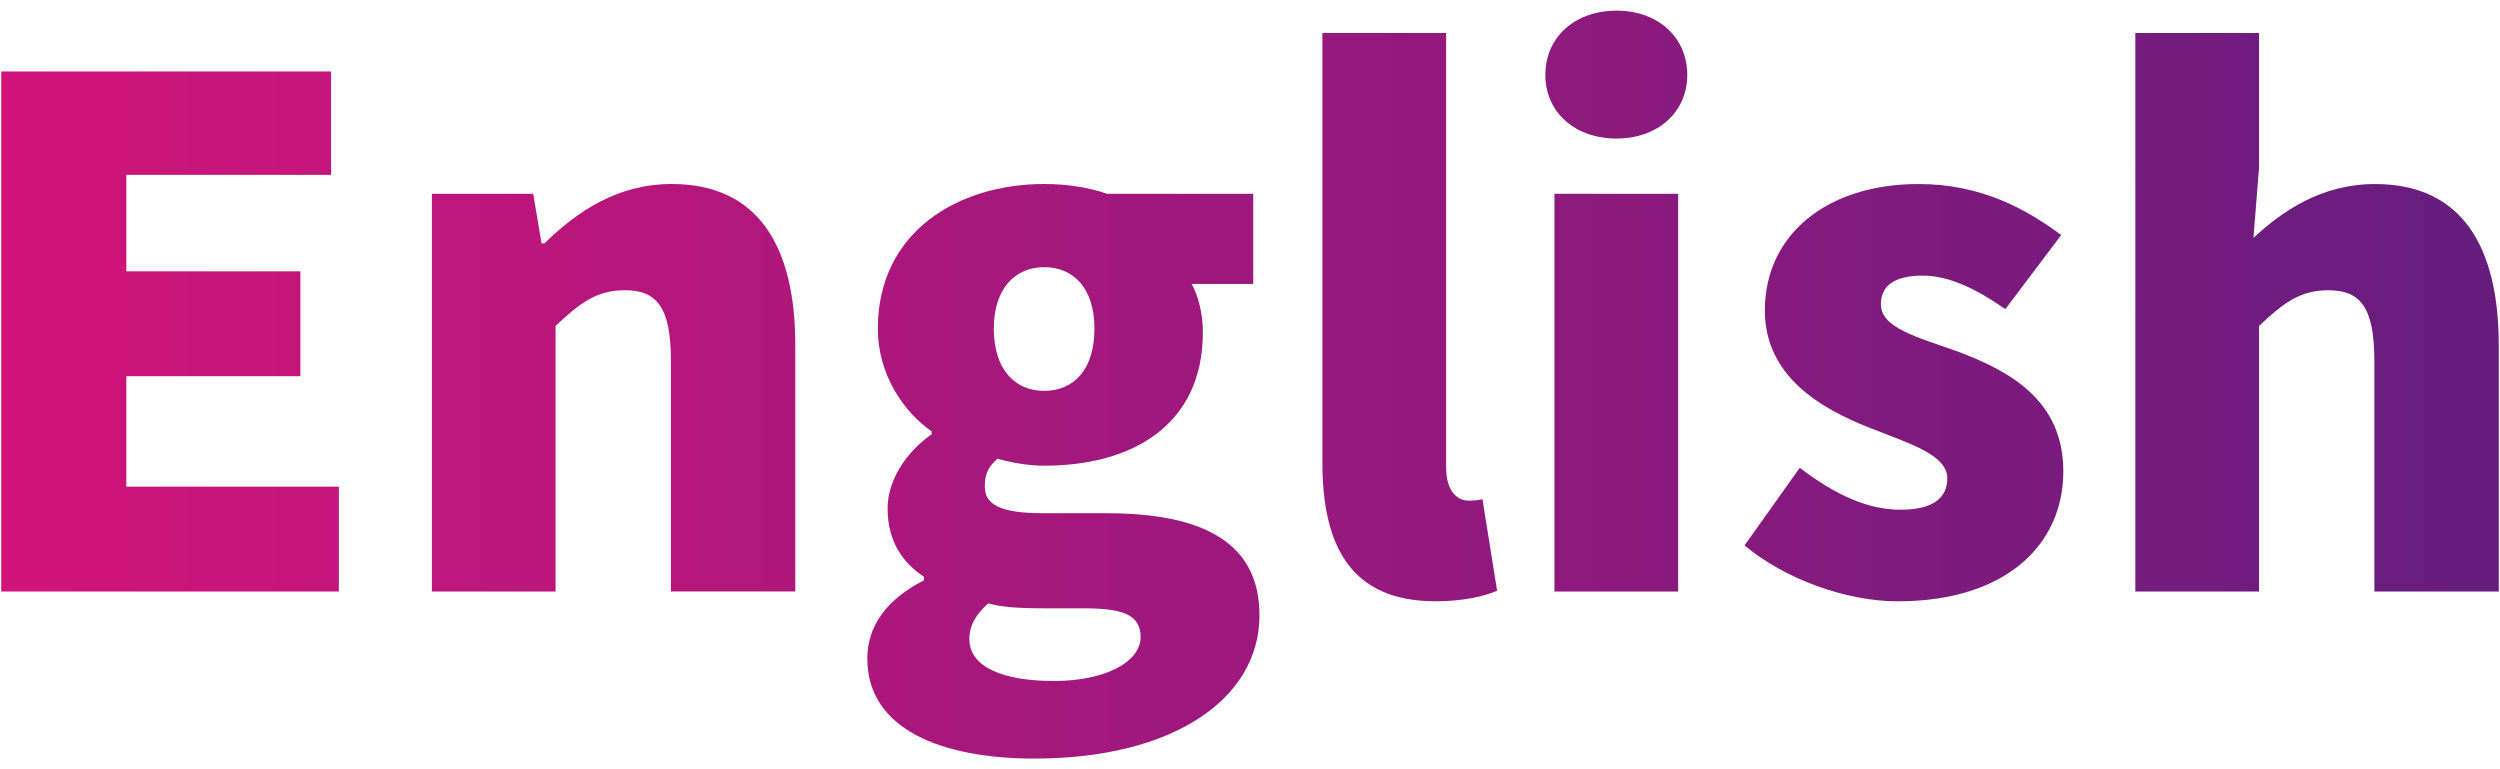 <?xml version="1.0" encoding="utf-8"?>
<!-- Generator: Adobe Illustrator 16.0.0, SVG Export Plug-In . SVG Version: 6.00 Build 0)  -->
<!DOCTYPE svg PUBLIC "-//W3C//DTD SVG 1.1//EN" "http://www.w3.org/Graphics/SVG/1.1/DTD/svg11.dtd">
<svg version="1.1" id="레이어_1" xmlns="http://www.w3.org/2000/svg" xmlns:xlink="http://www.w3.org/1999/xlink" x="0px"
	 y="0px" width="65px" height="20px" viewBox="0 0 65 20" enable-background="new 0 0 65 20" xml:space="preserve">
<g>
	<linearGradient id="SVGID_1_" gradientUnits="userSpaceOnUse" x1="-0.283" y1="8.619" x2="65.225" y2="8.619">
		<stop  offset="0" style="stop-color:#D2147B"/>
		<stop  offset="1" style="stop-color:#651D7E"/>
	</linearGradient>
	<path fill="url(#SVGID_1_)" d="M0.032,1.858h8.577v2.689H3.285v2.508H7.81v2.726H3.285v2.872H8.81v2.726H0.032V1.858z"/>
	<linearGradient id="SVGID_2_" gradientUnits="userSpaceOnUse" x1="-0.282" y1="10.082" x2="65.222" y2="10.082">
		<stop  offset="0" style="stop-color:#D2147B"/>
		<stop  offset="1" style="stop-color:#651D7E"/>
	</linearGradient>
	<path fill="url(#SVGID_2_)" d="M11.228,5.038h2.635l0.218,1.291h0.073c0.854-0.837,1.908-1.545,3.308-1.545
		c2.253,0,3.216,1.617,3.216,4.198v6.396h-3.234V9.382c0-1.418-0.382-1.836-1.199-1.836c-0.728,0-1.163,0.327-1.8,0.927v6.906
		h-3.216V5.038z"/>
	<linearGradient id="SVGID_3_" gradientUnits="userSpaceOnUse" x1="-0.283" y1="12.254" x2="65.224" y2="12.254">
		<stop  offset="0" style="stop-color:#D2147B"/>
		<stop  offset="1" style="stop-color:#651D7E"/>
	</linearGradient>
	<path fill="url(#SVGID_3_)" d="M22.55,17.123c0-0.854,0.509-1.544,1.473-2.035v-0.091c-0.546-0.363-0.945-0.908-0.945-1.781
		c0-0.727,0.473-1.453,1.145-1.926v-0.073c-0.727-0.509-1.399-1.472-1.399-2.671c0-2.526,2.091-3.762,4.325-3.762
		c0.601,0,1.163,0.091,1.636,0.254h3.799v2.345h-1.6c0.164,0.291,0.291,0.763,0.291,1.254c0,2.417-1.836,3.471-4.126,3.471
		c-0.345,0-0.763-0.055-1.217-0.182c-0.236,0.219-0.327,0.382-0.327,0.728c0,0.472,0.418,0.69,1.526,0.69h1.636
		c2.544,0,3.979,0.781,3.979,2.653c0,2.181-2.253,3.726-5.852,3.726C24.513,19.723,22.55,18.978,22.55,17.123z M29.656,16.561
		c0-0.618-0.546-0.745-1.509-0.745h-0.981c-0.745,0-1.145-0.037-1.472-0.128c-0.327,0.291-0.491,0.582-0.491,0.927
		c0,0.728,0.873,1.091,2.199,1.091S29.656,17.215,29.656,16.561z M28.456,8.546c0-1.054-0.545-1.6-1.309-1.6
		c-0.745,0-1.308,0.546-1.308,1.6c0,1.072,0.563,1.617,1.308,1.617C27.911,10.163,28.456,9.618,28.456,8.546z"/>
	<linearGradient id="SVGID_4_" gradientUnits="userSpaceOnUse" x1="-0.283" y1="8.246" x2="65.225" y2="8.246">
		<stop  offset="0" style="stop-color:#D2147B"/>
		<stop  offset="1" style="stop-color:#651D7E"/>
	</linearGradient>
	<path fill="url(#SVGID_4_)" d="M34.382,12.017V0.858h3.217v11.286c0,0.672,0.326,0.872,0.581,0.872c0.109,0,0.183,0,0.364-0.036
		l0.381,2.38c-0.346,0.146-0.891,0.273-1.6,0.273C35.108,15.634,34.382,14.18,34.382,12.017z"/>
	<linearGradient id="SVGID_5_" gradientUnits="userSpaceOnUse" x1="-0.289" y1="7.828" x2="65.228" y2="7.828">
		<stop  offset="0" style="stop-color:#D2147B"/>
		<stop  offset="1" style="stop-color:#651D7E"/>
	</linearGradient>
	<path fill="url(#SVGID_5_)" d="M40.179,1.949c0-0.981,0.764-1.672,1.854-1.672c1.072,0,1.836,0.69,1.836,1.672
		c0,0.963-0.764,1.653-1.836,1.653C40.942,3.603,40.179,2.912,40.179,1.949z M40.415,5.038h3.217v10.341h-3.217V5.038z"/>
	<linearGradient id="SVGID_6_" gradientUnits="userSpaceOnUse" x1="-0.283" y1="10.209" x2="65.224" y2="10.209">
		<stop  offset="0" style="stop-color:#D2147B"/>
		<stop  offset="1" style="stop-color:#651D7E"/>
	</linearGradient>
	<path fill="url(#SVGID_6_)" d="M45.358,14.18l1.436-2.018c0.945,0.728,1.8,1.091,2.617,1.091c0.854,0,1.218-0.31,1.218-0.818
		c0-0.617-0.999-0.908-2.054-1.326c-1.235-0.491-2.689-1.327-2.689-3.035c0-1.963,1.6-3.289,3.998-3.289
		c1.636,0,2.799,0.654,3.707,1.326l-1.453,1.927c-0.727-0.509-1.454-0.872-2.145-0.872c-0.727,0-1.09,0.254-1.09,0.745
		c0,0.617,0.944,0.854,2.017,1.235c1.29,0.49,2.726,1.235,2.726,3.107c0,1.908-1.49,3.381-4.307,3.381
		C47.994,15.634,46.396,15.052,45.358,14.18z"/>
	<linearGradient id="SVGID_7_" gradientUnits="userSpaceOnUse" x1="-0.28" y1="8.119" x2="65.225" y2="8.119">
		<stop  offset="0" style="stop-color:#D2147B"/>
		<stop  offset="1" style="stop-color:#651D7E"/>
	</linearGradient>
	<path fill="url(#SVGID_7_)" d="M55.519,0.858h3.217v3.489L58.59,6.184c0.745-0.691,1.763-1.399,3.162-1.399
		c2.253,0,3.216,1.617,3.216,4.198v6.396h-3.234V9.382c0-1.418-0.381-1.836-1.199-1.836c-0.727,0-1.163,0.327-1.799,0.927v6.906
		h-3.217V0.858z"/>
</g>
</svg>
